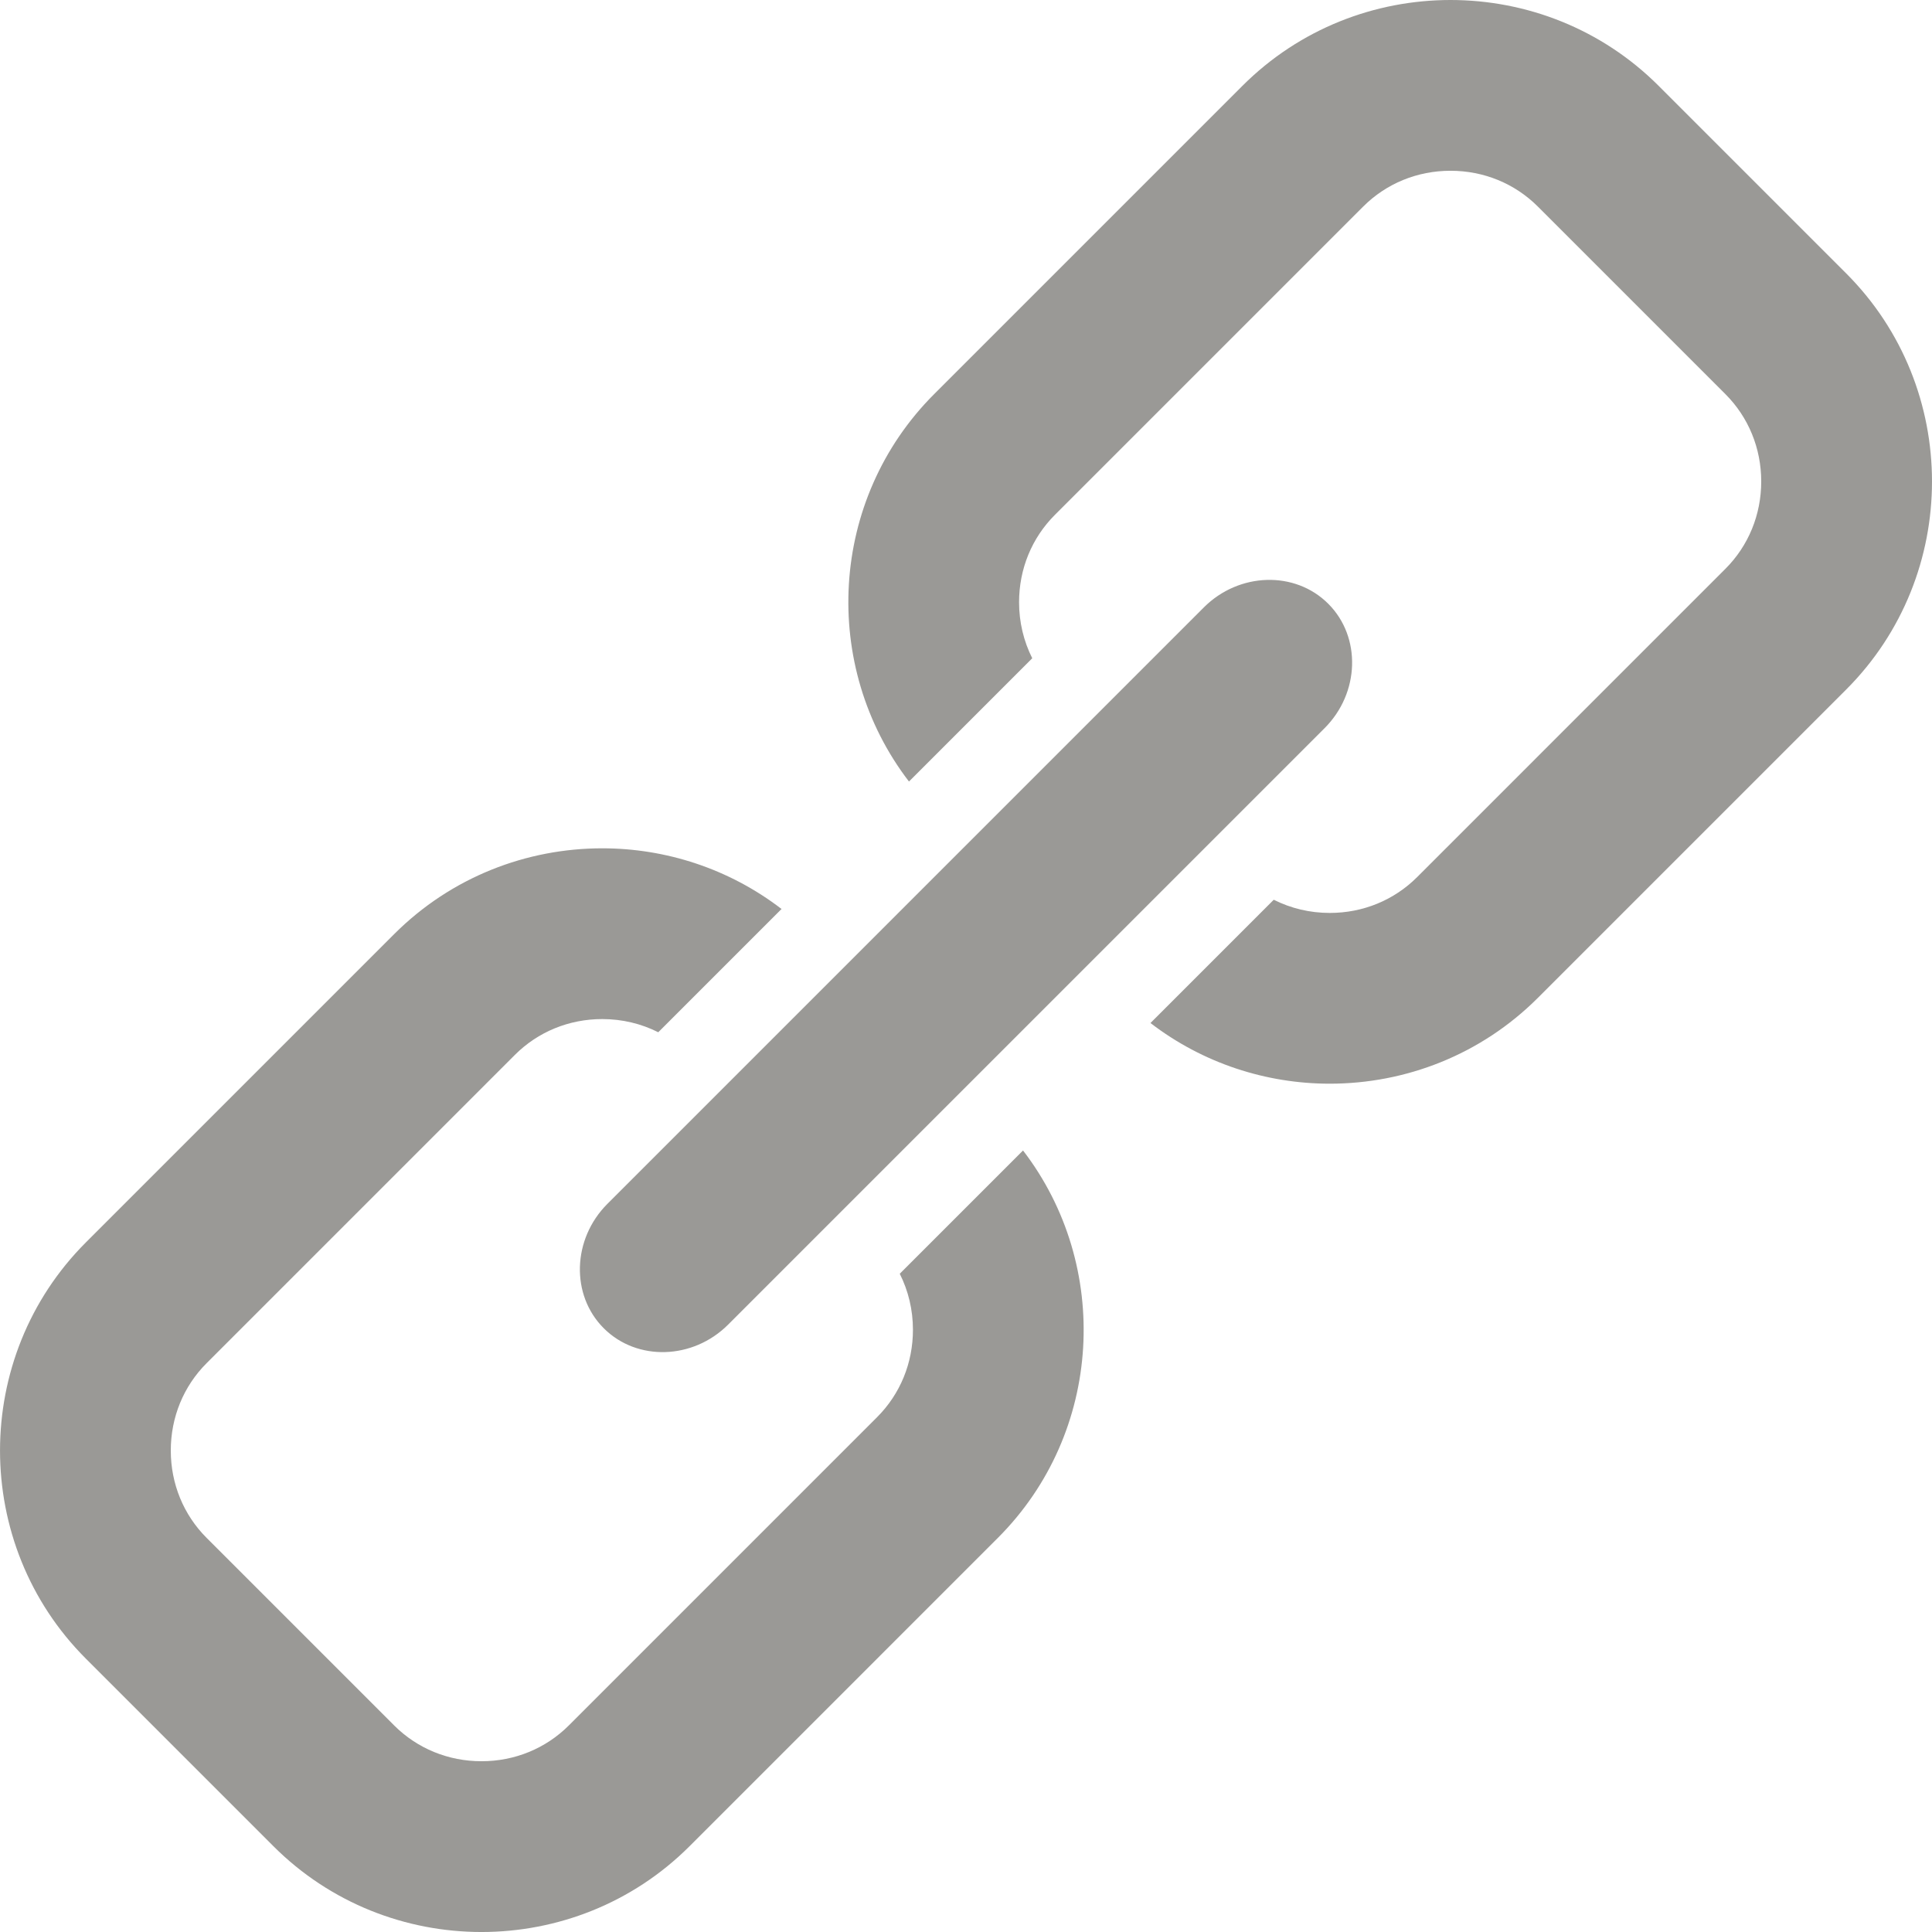 <?xml version="1.0" encoding="utf-8"?>
<svg version="1.1" id="Layer_1" xmlns="http://www.w3.org/2000/svg" xmlns:xlink="http://www.w3.org/1999/xlink" viewBox="0 0 512 512" fill="#9a9996">
<path d="M160,352c8.8,8.8,23.637,8.363,32.971-0.971L351.03,192.971C360.364,183.637,360.8,168.8,352,160
	s-23.638-8.363-32.972,0.971L160.971,319.029C151.637,328.363,151.2,343.2,160,352z M238.444,337.556
	c2.28,4.525,3.495,9.58,3.495,14.849c0,8.808-3.372,17.029-9.496,23.153l-81.69,81.691c-6.124,6.124-14.348,9.496-23.154,9.496
	s-17.03-3.372-23.154-9.496l-49.69-49.691c-6.124-6.124-9.496-14.347-9.496-23.153c0-8.808,3.372-17.03,9.496-23.154l81.69-81.691
	c6.124-6.123,14.348-9.496,23.154-9.496c5.269,0,10.322,1.215,14.848,3.494l32.669-32.668c-13.935-10.705-30.72-16.08-47.517-16.08
	c-19.993,0-39.986,7.583-55.154,22.751l-81.69,81.691c-30.335,30.335-30.335,79.974,0,110.309l49.69,49.691
	c15.167,15.166,35.16,22.75,55.153,22.75c19.994,0,39.987-7.584,55.154-22.751l81.69-81.691
	c27.91-27.909,30.119-72.148,6.672-102.672L238.444,337.556z M489.248,72.442l-49.69-49.691C424.391,7.583,404.398,0,384.404,0
	c-19.992,0-39.985,7.583-55.153,22.751l-81.691,81.691c-27.91,27.91-30.119,72.149-6.671,102.671l32.669-32.67
	c-2.279-4.525-3.494-9.58-3.494-14.847c0-8.808,3.372-17.03,9.496-23.154l81.691-81.691c6.124-6.124,14.347-9.497,23.153-9.497
	c8.808,0,17.03,3.373,23.154,9.497l49.69,49.691c6.124,6.124,9.496,14.347,9.496,23.154c0,8.807-3.372,17.03-9.496,23.154
	l-81.69,81.691c-6.124,6.124-14.347,9.496-23.154,9.496c-5.268,0-10.321-1.215-14.848-3.495l-32.669,32.669
	c13.936,10.705,30.72,16.08,47.517,16.08c19.994,0,39.987-7.584,55.154-22.752l81.69-81.69
	C519.584,152.416,519.584,102.777,489.248,72.442z"/>
</svg>